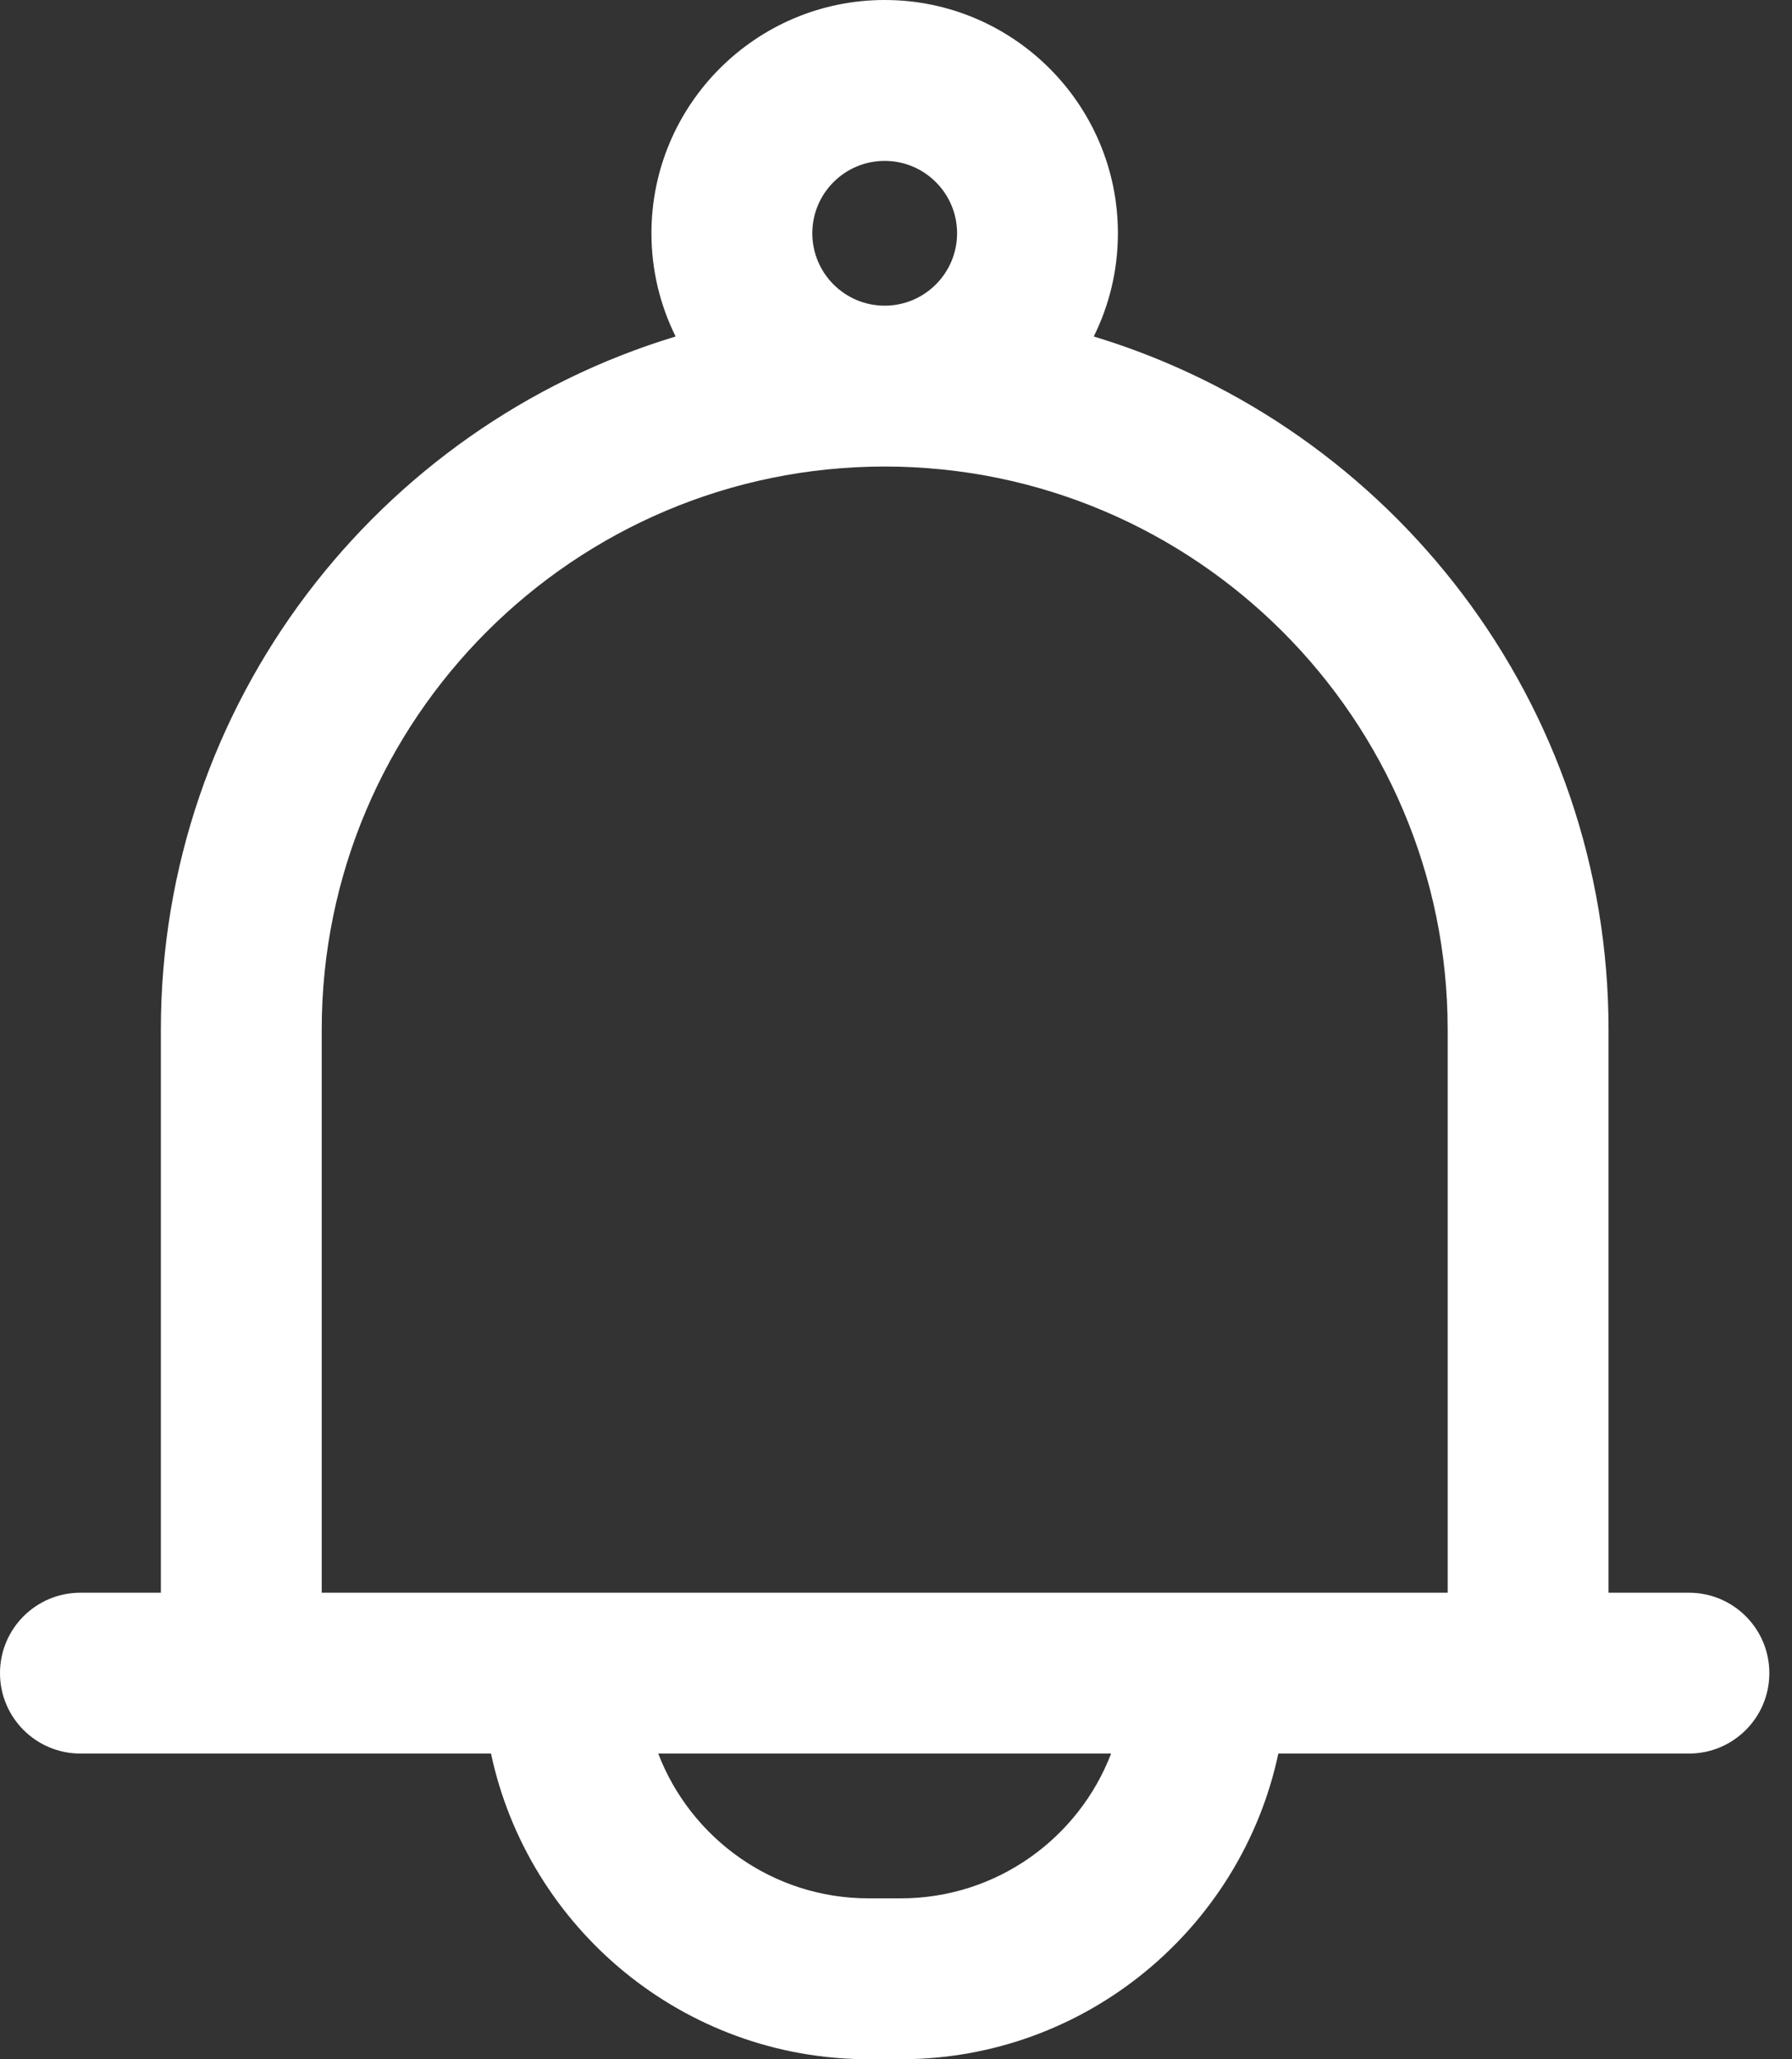 <svg width="47" height="54" viewBox="0 0 47 54" fill="none" xmlns="http://www.w3.org/2000/svg">
<rect x="0" y="0" width="47" height="54" fill="#333333" stroke="none"/>
<path d="M44.297 41.766H42.188V27C42.188 18.438 36.49 11.183 28.687 8.824C29.092 8.007 29.32 7.089 29.32 6.117C29.32 2.744 26.576 0 23.203 0C19.83 0 17.086 2.744 17.086 6.117C17.086 7.089 17.315 8.007 17.72 8.824C9.917 11.183 4.219 18.438 4.219 27V41.766H2.109C0.944 41.766 0 42.71 0 43.875C0 45.04 0.944 45.984 2.109 45.984H12.878C13.851 50.558 17.921 54 22.781 54H23.625C28.485 54 32.555 50.558 33.528 45.984H44.297C45.462 45.984 46.406 45.04 46.406 43.875C46.406 42.71 45.462 41.766 44.297 41.766ZM21.305 6.117C21.305 5.07 22.156 4.219 23.203 4.219C24.25 4.219 25.102 5.07 25.102 6.117C25.102 7.164 24.25 8.016 23.203 8.016C22.156 8.016 21.305 7.164 21.305 6.117ZM23.625 49.781H22.781C20.267 49.781 18.115 48.203 17.264 45.984H29.142C28.291 48.203 26.139 49.781 23.625 49.781ZM8.438 41.766V27C8.438 18.858 15.061 12.234 23.203 12.234C31.345 12.234 37.969 18.858 37.969 27V41.766C35.103 41.766 9.552 41.766 8.438 41.766Z" fill="white"/>
</svg>
